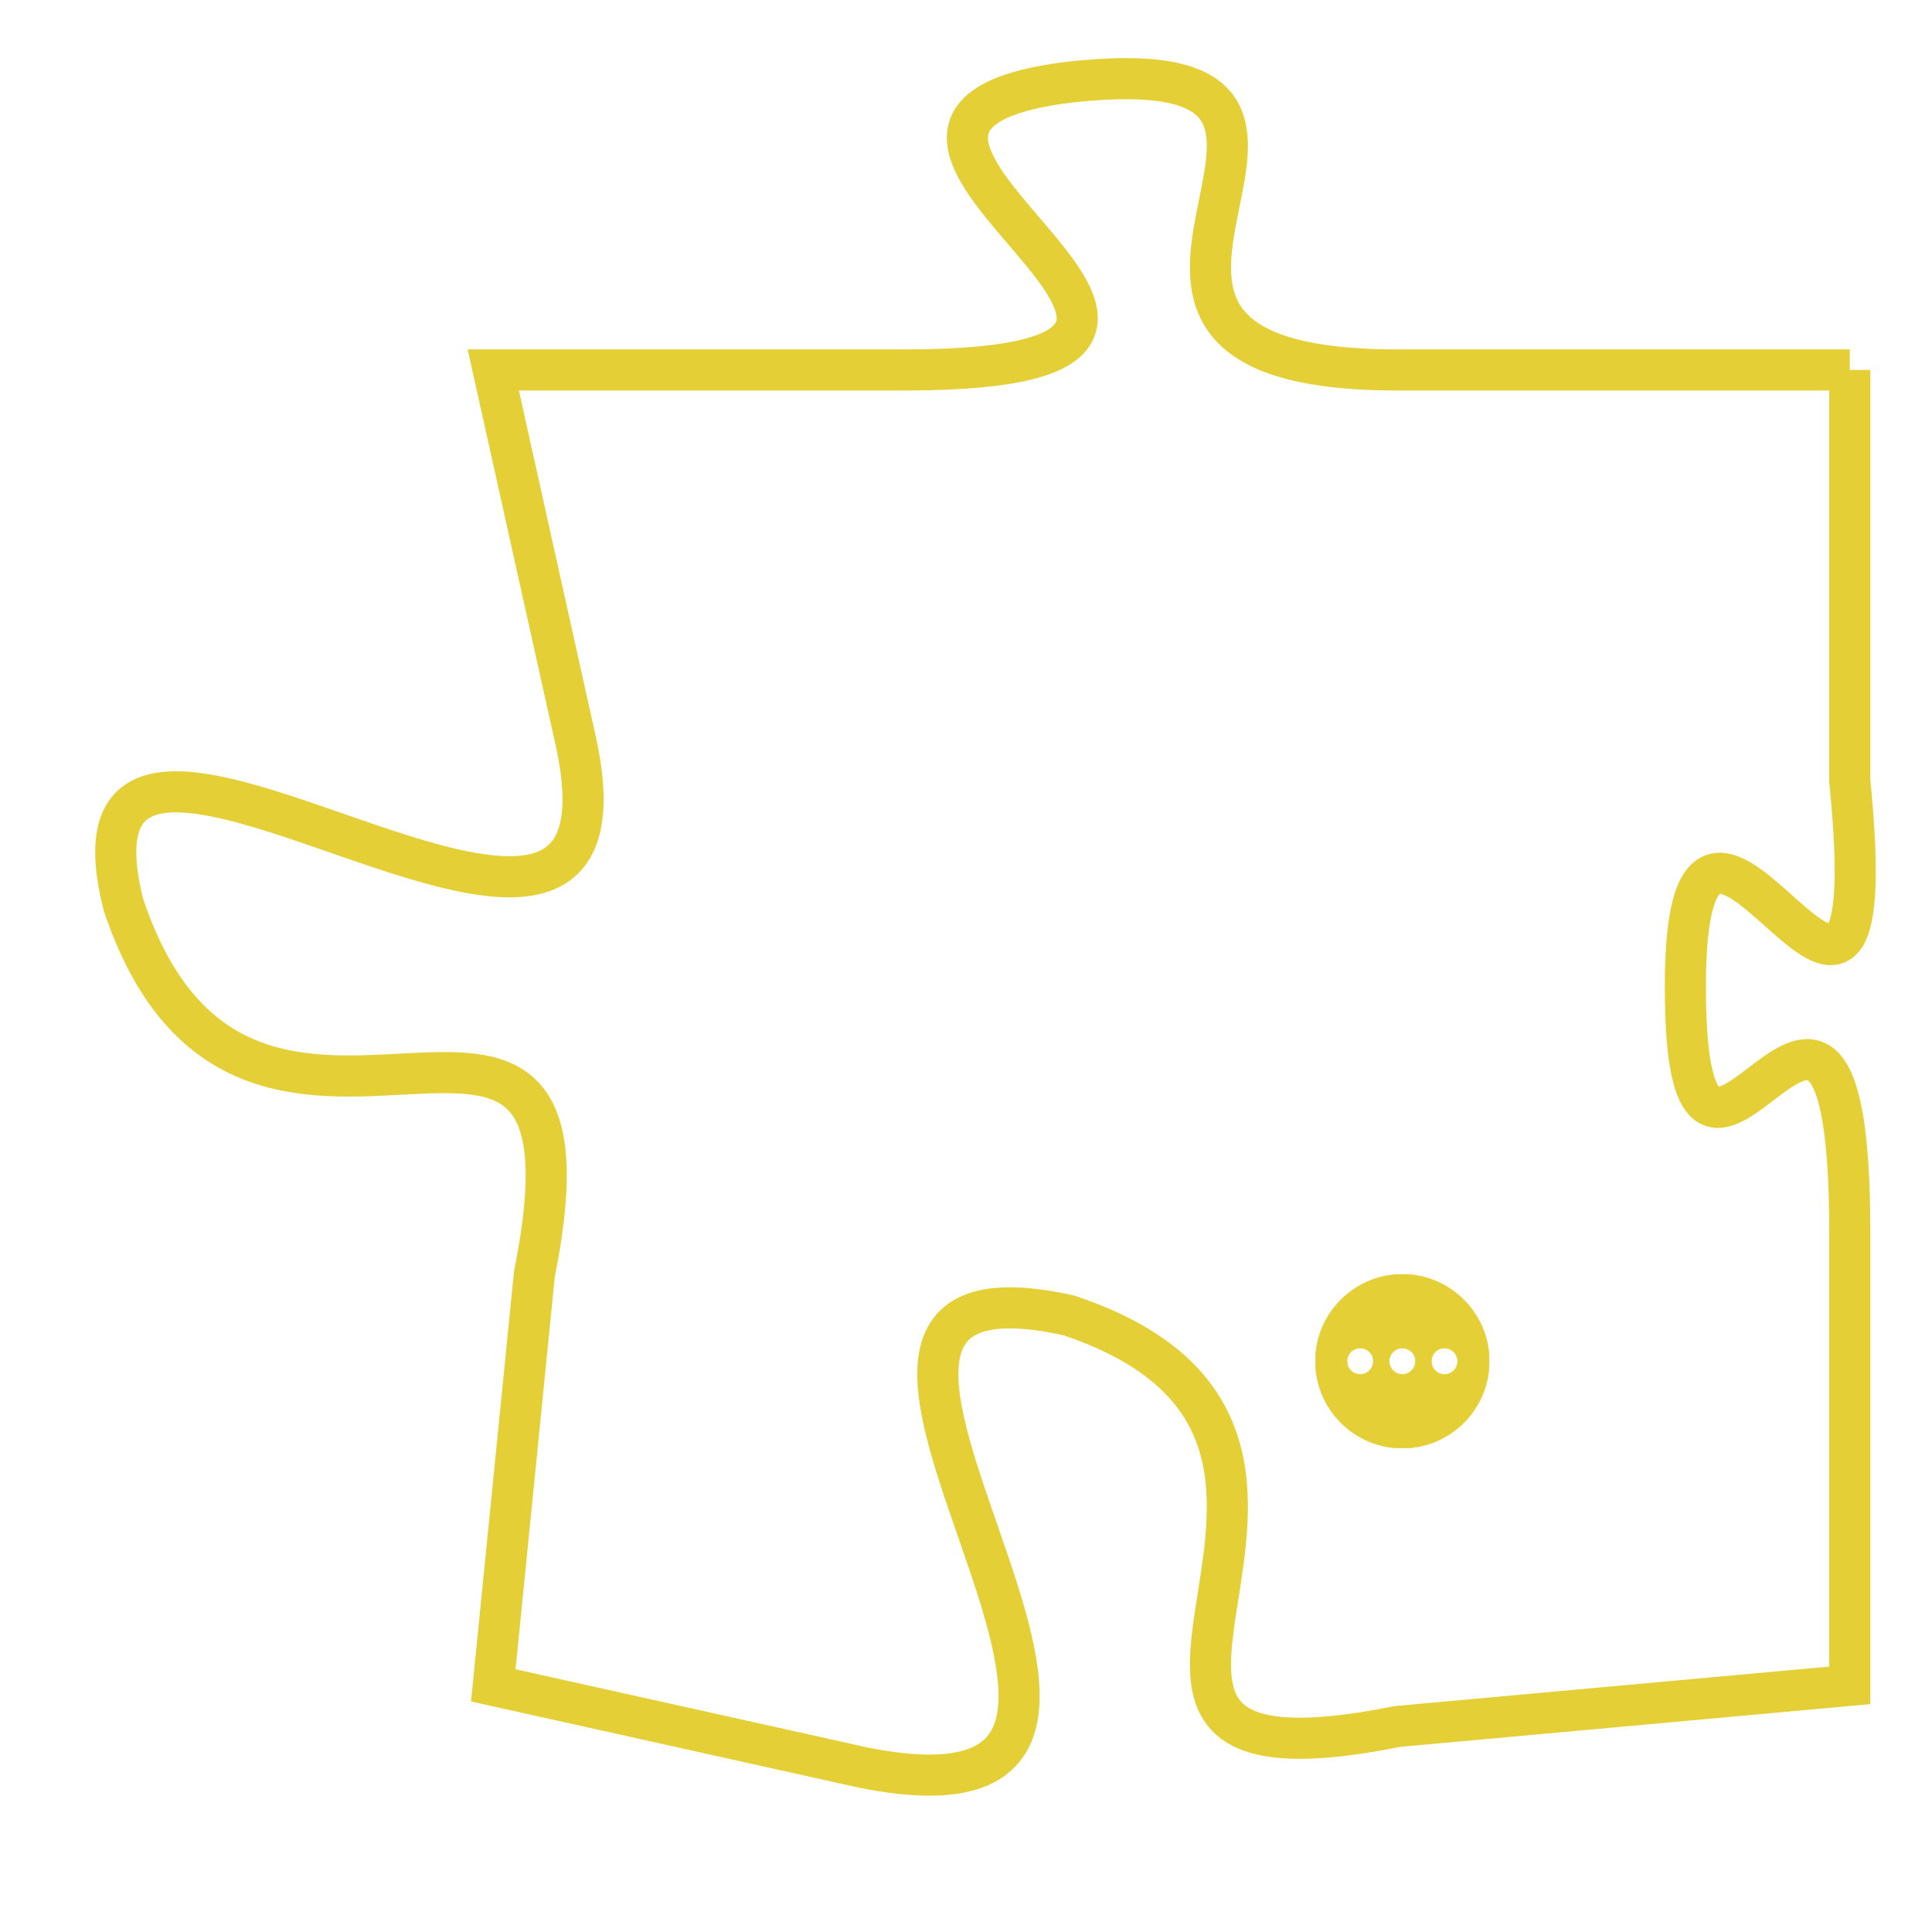 <svg version="1.1" xmlns="http://www.w3.org/2000/svg" xmlns:xlink="http://www.w3.org/1999/xlink" fill="transparent" x="0" y="0" width="350" height="350" preserveAspectRatio="xMinYMin slice"><style type="text/css">.links{fill:transparent;stroke: #E4CF37;}.links:hover{fill:#63D272; opacity:0.4;}</style><defs><g id="allt"><path id="t6305" d="M2178,1536 L2167,1536 C2157,1536 2168,1528 2159,1529 C2151,1530 2166,1536 2155,1536 L2145,1536 2145,1536 L2147,1545 C2149,1554 2134,1541 2136,1549 C2139,1558 2148,1548 2146,1558 L2145,1568 2145,1568 L2154,1570 C2164,1572 2150,1557 2159,1559 C2168,1562 2157,1571 2167,1569 L2178,1568 2178,1568 L2178,1557 C2178,1547 2174,1559 2174,1551 C2174,1543 2179,1556 2178,1546 L2178,1536"/></g><clipPath id="c" clipRule="evenodd" fill="transparent"><use href="#t6305"/></clipPath></defs><svg viewBox="2133 1527 47 46" preserveAspectRatio="xMinYMin meet"><svg width="4380" height="2430"><g><image crossorigin="anonymous" x="0" y="0" href="https://nftpuzzle.license-token.com/assets/completepuzzle.svg" width="100%" height="100%" /><g class="links"><use href="#t6305"/></g></g></svg><svg x="2165" y="1558" height="9%" width="9%" viewBox="0 0 330 330"><g><a xlink:href="https://nftpuzzle.license-token.com/" class="links"><title>See the most innovative NFT based token software licensing project</title><path fill="#E4CF37" id="more" d="M165,0C74.019,0,0,74.019,0,165s74.019,165,165,165s165-74.019,165-165S255.981,0,165,0z M85,190 c-13.785,0-25-11.215-25-25s11.215-25,25-25s25,11.215,25,25S98.785,190,85,190z M165,190c-13.785,0-25-11.215-25-25 s11.215-25,25-25s25,11.215,25,25S178.785,190,165,190z M245,190c-13.785,0-25-11.215-25-25s11.215-25,25-25 c13.785,0,25,11.215,25,25S258.785,190,245,190z"></path></a></g></svg></svg></svg>